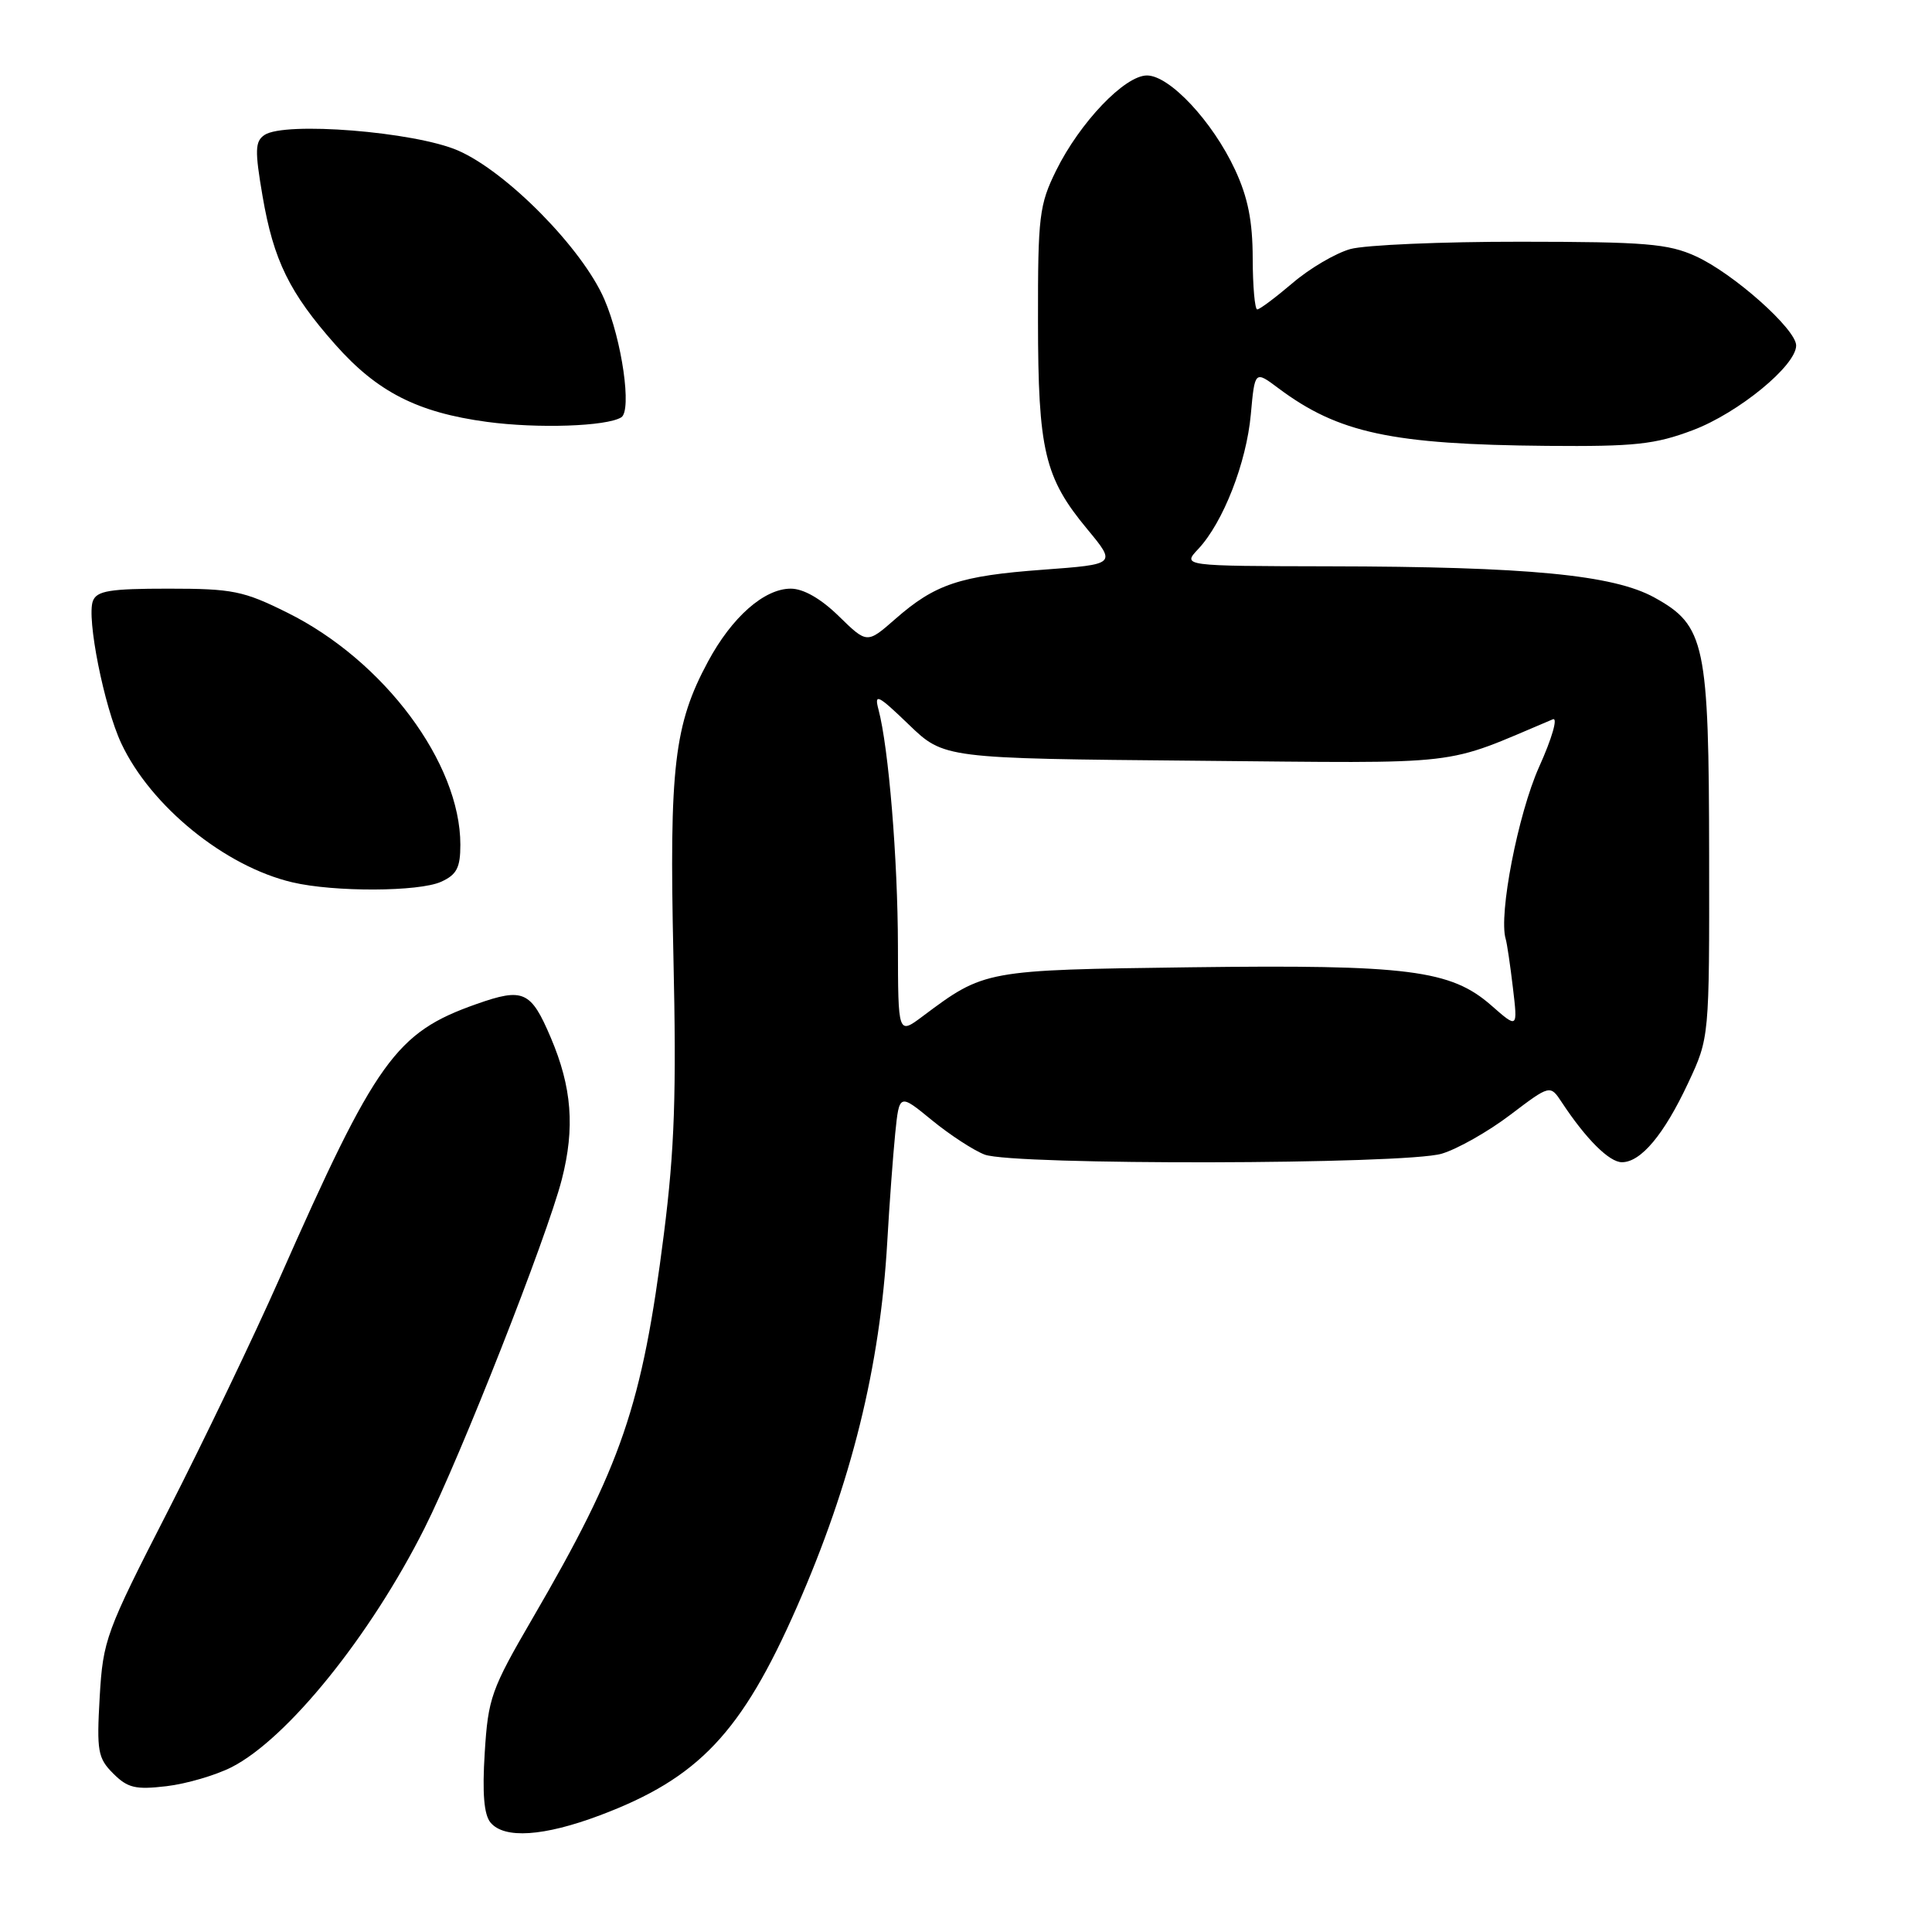<?xml version="1.0" encoding="UTF-8" standalone="no"?>
<!DOCTYPE svg PUBLIC "-//W3C//DTD SVG 1.1//EN" "http://www.w3.org/Graphics/SVG/1.1/DTD/svg11.dtd" >
<svg xmlns="http://www.w3.org/2000/svg" xmlns:xlink="http://www.w3.org/1999/xlink" version="1.1" viewBox="0 0 256 256">
 <g >
 <path fill="currentColor"
d=" M 79.49 240.54 C 92.57 235.62 98.26 229.61 105.57 212.98 C 112.82 196.48 116.62 181.14 117.57 164.50 C 117.85 159.55 118.33 153.11 118.62 150.19 C 119.16 144.89 119.16 144.89 123.48 148.43 C 125.86 150.38 129.01 152.43 130.47 152.99 C 134.24 154.42 186.21 154.32 191.04 152.87 C 193.12 152.25 197.20 149.94 200.11 147.73 C 205.40 143.72 205.40 143.72 206.95 146.07 C 210.16 150.94 213.24 154.00 214.91 154.00 C 217.43 154.00 220.49 150.34 223.69 143.50 C 226.50 137.50 226.50 137.50 226.47 113.50 C 226.44 85.23 225.95 82.89 219.21 79.17 C 213.76 76.17 202.48 75.08 176.08 75.04 C 156.65 75.00 156.65 75.00 158.78 72.74 C 162.07 69.23 165.16 61.32 165.74 54.91 C 166.27 49.10 166.27 49.10 169.38 51.43 C 177.34 57.39 184.41 58.90 205.01 59.08 C 216.63 59.18 219.30 58.89 224.31 57.00 C 230.33 54.73 238.00 48.45 238.00 45.78 C 238.00 43.62 229.67 36.21 224.69 33.95 C 221.05 32.29 218.02 32.04 201.50 32.03 C 191.05 32.02 180.90 32.46 178.93 33.00 C 176.97 33.55 173.53 35.57 171.28 37.50 C 169.02 39.42 166.92 41.00 166.59 41.00 C 166.27 41.00 166.00 37.96 165.99 34.25 C 165.98 29.29 165.36 26.17 163.65 22.49 C 160.67 16.09 154.98 10.00 151.98 10.00 C 149.03 10.00 143.09 16.22 139.94 22.60 C 137.71 27.13 137.52 28.64 137.54 42.50 C 137.55 59.70 138.40 63.29 144.08 70.13 C 147.92 74.77 147.92 74.77 138.21 75.49 C 127.17 76.30 123.90 77.40 118.62 82.03 C 114.89 85.30 114.89 85.30 111.15 81.65 C 108.77 79.32 106.46 78.00 104.78 78.00 C 101.26 78.00 96.98 81.77 93.81 87.67 C 89.33 95.99 88.67 101.61 89.23 126.66 C 89.64 144.96 89.39 152.28 87.97 163.50 C 85.08 186.29 82.40 194.11 70.53 214.50 C 65.09 223.85 64.68 225.00 64.23 232.24 C 63.89 237.60 64.13 240.45 64.99 241.49 C 66.81 243.69 72.04 243.34 79.49 240.54 Z  M 30.69 234.16 C 38.08 230.39 49.07 216.78 56.25 202.50 C 61.04 192.98 72.47 163.93 74.44 156.29 C 76.20 149.44 75.78 144.07 72.98 137.49 C 70.35 131.30 69.35 130.85 63.14 133.04 C 52.43 136.81 49.84 140.43 37.02 169.44 C 33.63 177.11 26.99 190.94 22.27 200.18 C 14.02 216.29 13.65 217.29 13.21 224.86 C 12.80 232.04 12.96 232.96 15.00 235.00 C 16.92 236.92 17.96 237.16 22.06 236.68 C 24.70 236.37 28.58 235.23 30.69 234.16 Z  M 58.45 116.84 C 60.52 115.90 61.00 114.98 61.00 111.93 C 61.00 101.11 50.90 87.55 38.09 81.19 C 32.26 78.29 30.83 78.00 22.31 78.00 C 14.57 78.00 12.83 78.28 12.31 79.63 C 11.45 81.88 13.79 93.63 16.07 98.50 C 19.97 106.82 29.80 114.81 38.73 116.91 C 44.27 118.22 55.52 118.17 58.45 116.84 Z  M 82.32 55.30 C 83.75 54.42 82.42 45.07 80.08 39.66 C 77.18 32.94 67.15 22.75 60.68 19.94 C 54.92 17.45 37.71 16.07 35.04 17.89 C 33.79 18.74 33.75 19.92 34.79 25.99 C 36.25 34.51 38.35 38.79 44.43 45.66 C 49.99 51.94 55.33 54.66 64.52 55.90 C 71.25 56.81 80.38 56.50 82.32 55.30 Z  M 118.98 125.30 C 118.96 113.83 117.75 99.07 116.40 94.00 C 115.82 91.82 116.33 92.07 120.41 96.00 C 125.08 100.50 125.08 100.50 158.44 100.80 C 194.87 101.13 190.86 101.59 205.76 95.31 C 206.46 95.02 205.65 97.83 203.93 101.64 C 201.15 107.85 198.55 121.21 199.51 124.41 C 199.69 125.01 200.12 127.93 200.47 130.90 C 201.11 136.30 201.11 136.30 197.61 133.23 C 192.24 128.52 186.59 127.80 157.73 128.17 C 130.45 128.53 130.46 128.53 122.25 134.67 C 119.00 137.10 119.00 137.10 118.98 125.30 Z "/>
</g>
</svg>